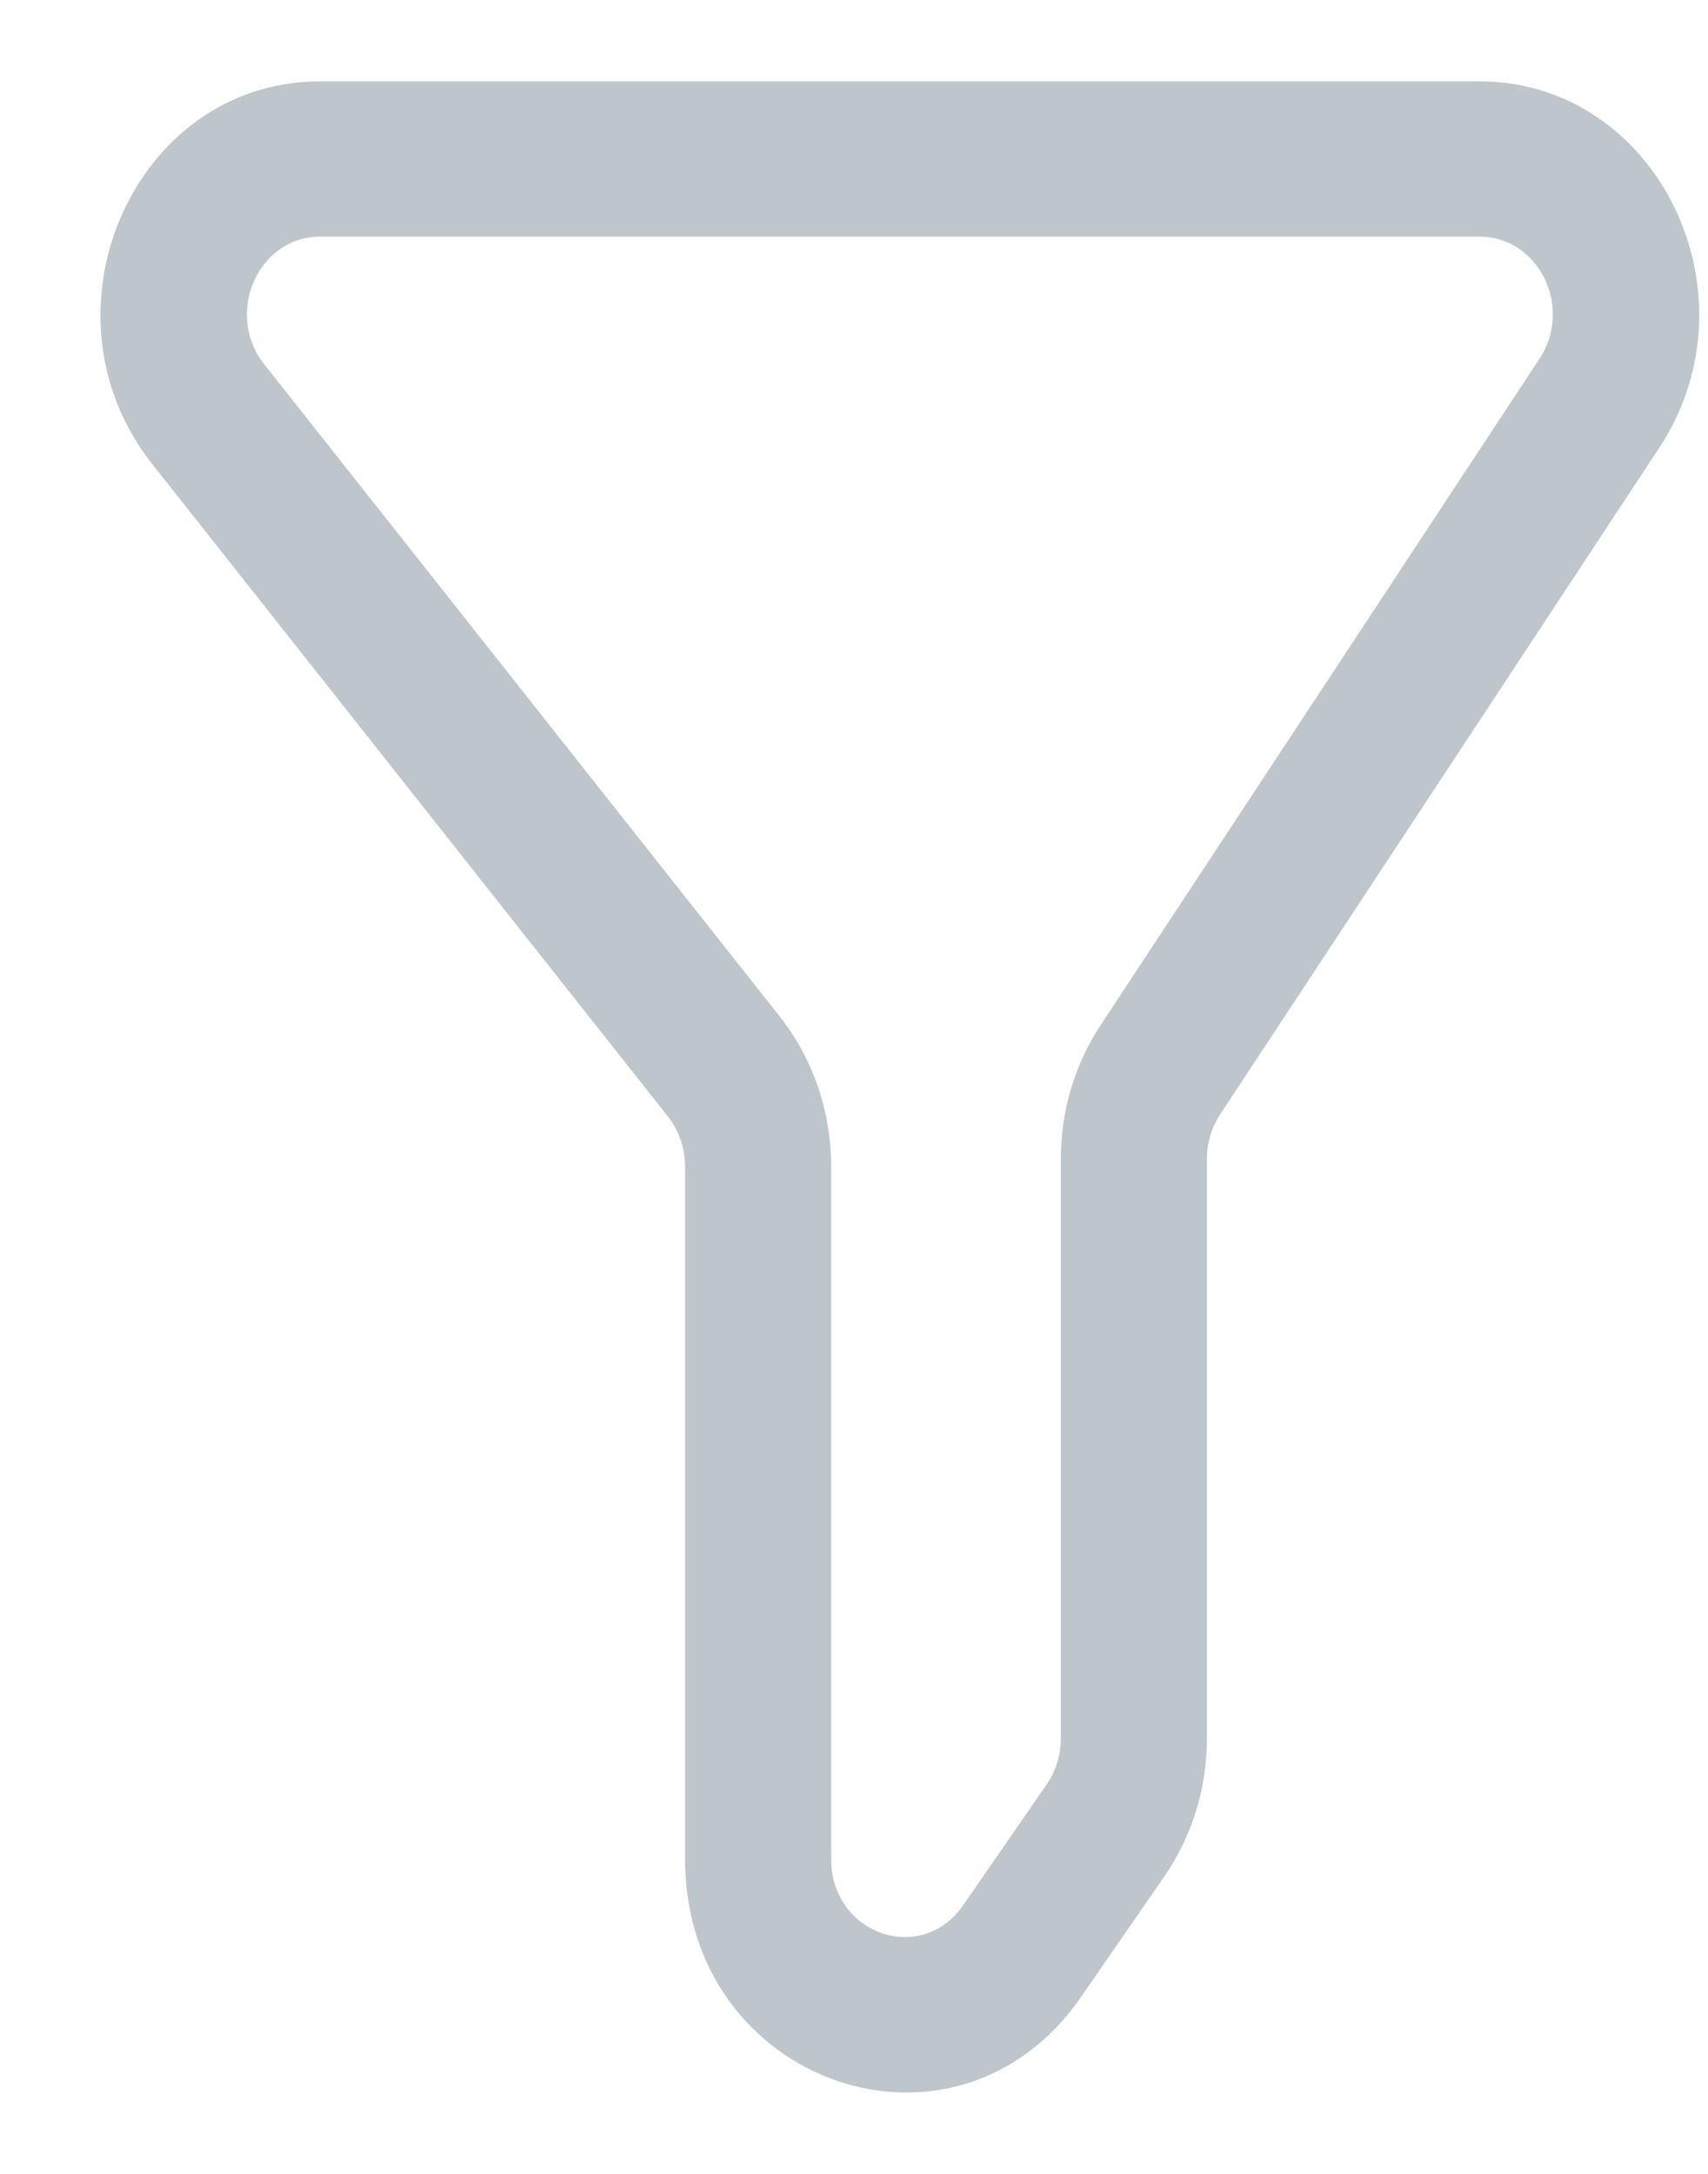 <svg width="11" height="14" viewBox="0 0 11 14" fill="none" xmlns="http://www.w3.org/2000/svg">
<path fill-rule="evenodd" clip-rule="evenodd" d="M0.98 2.988C0.209 2.012 0.862 0.524 2.061 0.524H9.529C10.671 0.524 11.341 1.889 10.686 2.884L7.858 7.177C7.803 7.261 7.773 7.361 7.773 7.464V11.196C7.773 11.515 7.677 11.826 7.499 12.084L6.961 12.862C6.154 14.029 4.412 13.422 4.412 11.973V7.513C4.412 7.395 4.373 7.281 4.302 7.191L0.98 2.988ZM2.061 1.524C1.662 1.524 1.444 2.02 1.701 2.345L5.023 6.548C5.236 6.818 5.353 7.16 5.353 7.513V11.973C5.353 12.457 5.934 12.659 6.203 12.27L6.741 11.492C6.8 11.406 6.832 11.302 6.832 11.196V7.464C6.832 7.156 6.921 6.856 7.087 6.604L9.915 2.31C10.133 1.979 9.91 1.524 9.529 1.524H2.061Z" fill="#BEC6CB"/>
</svg>

